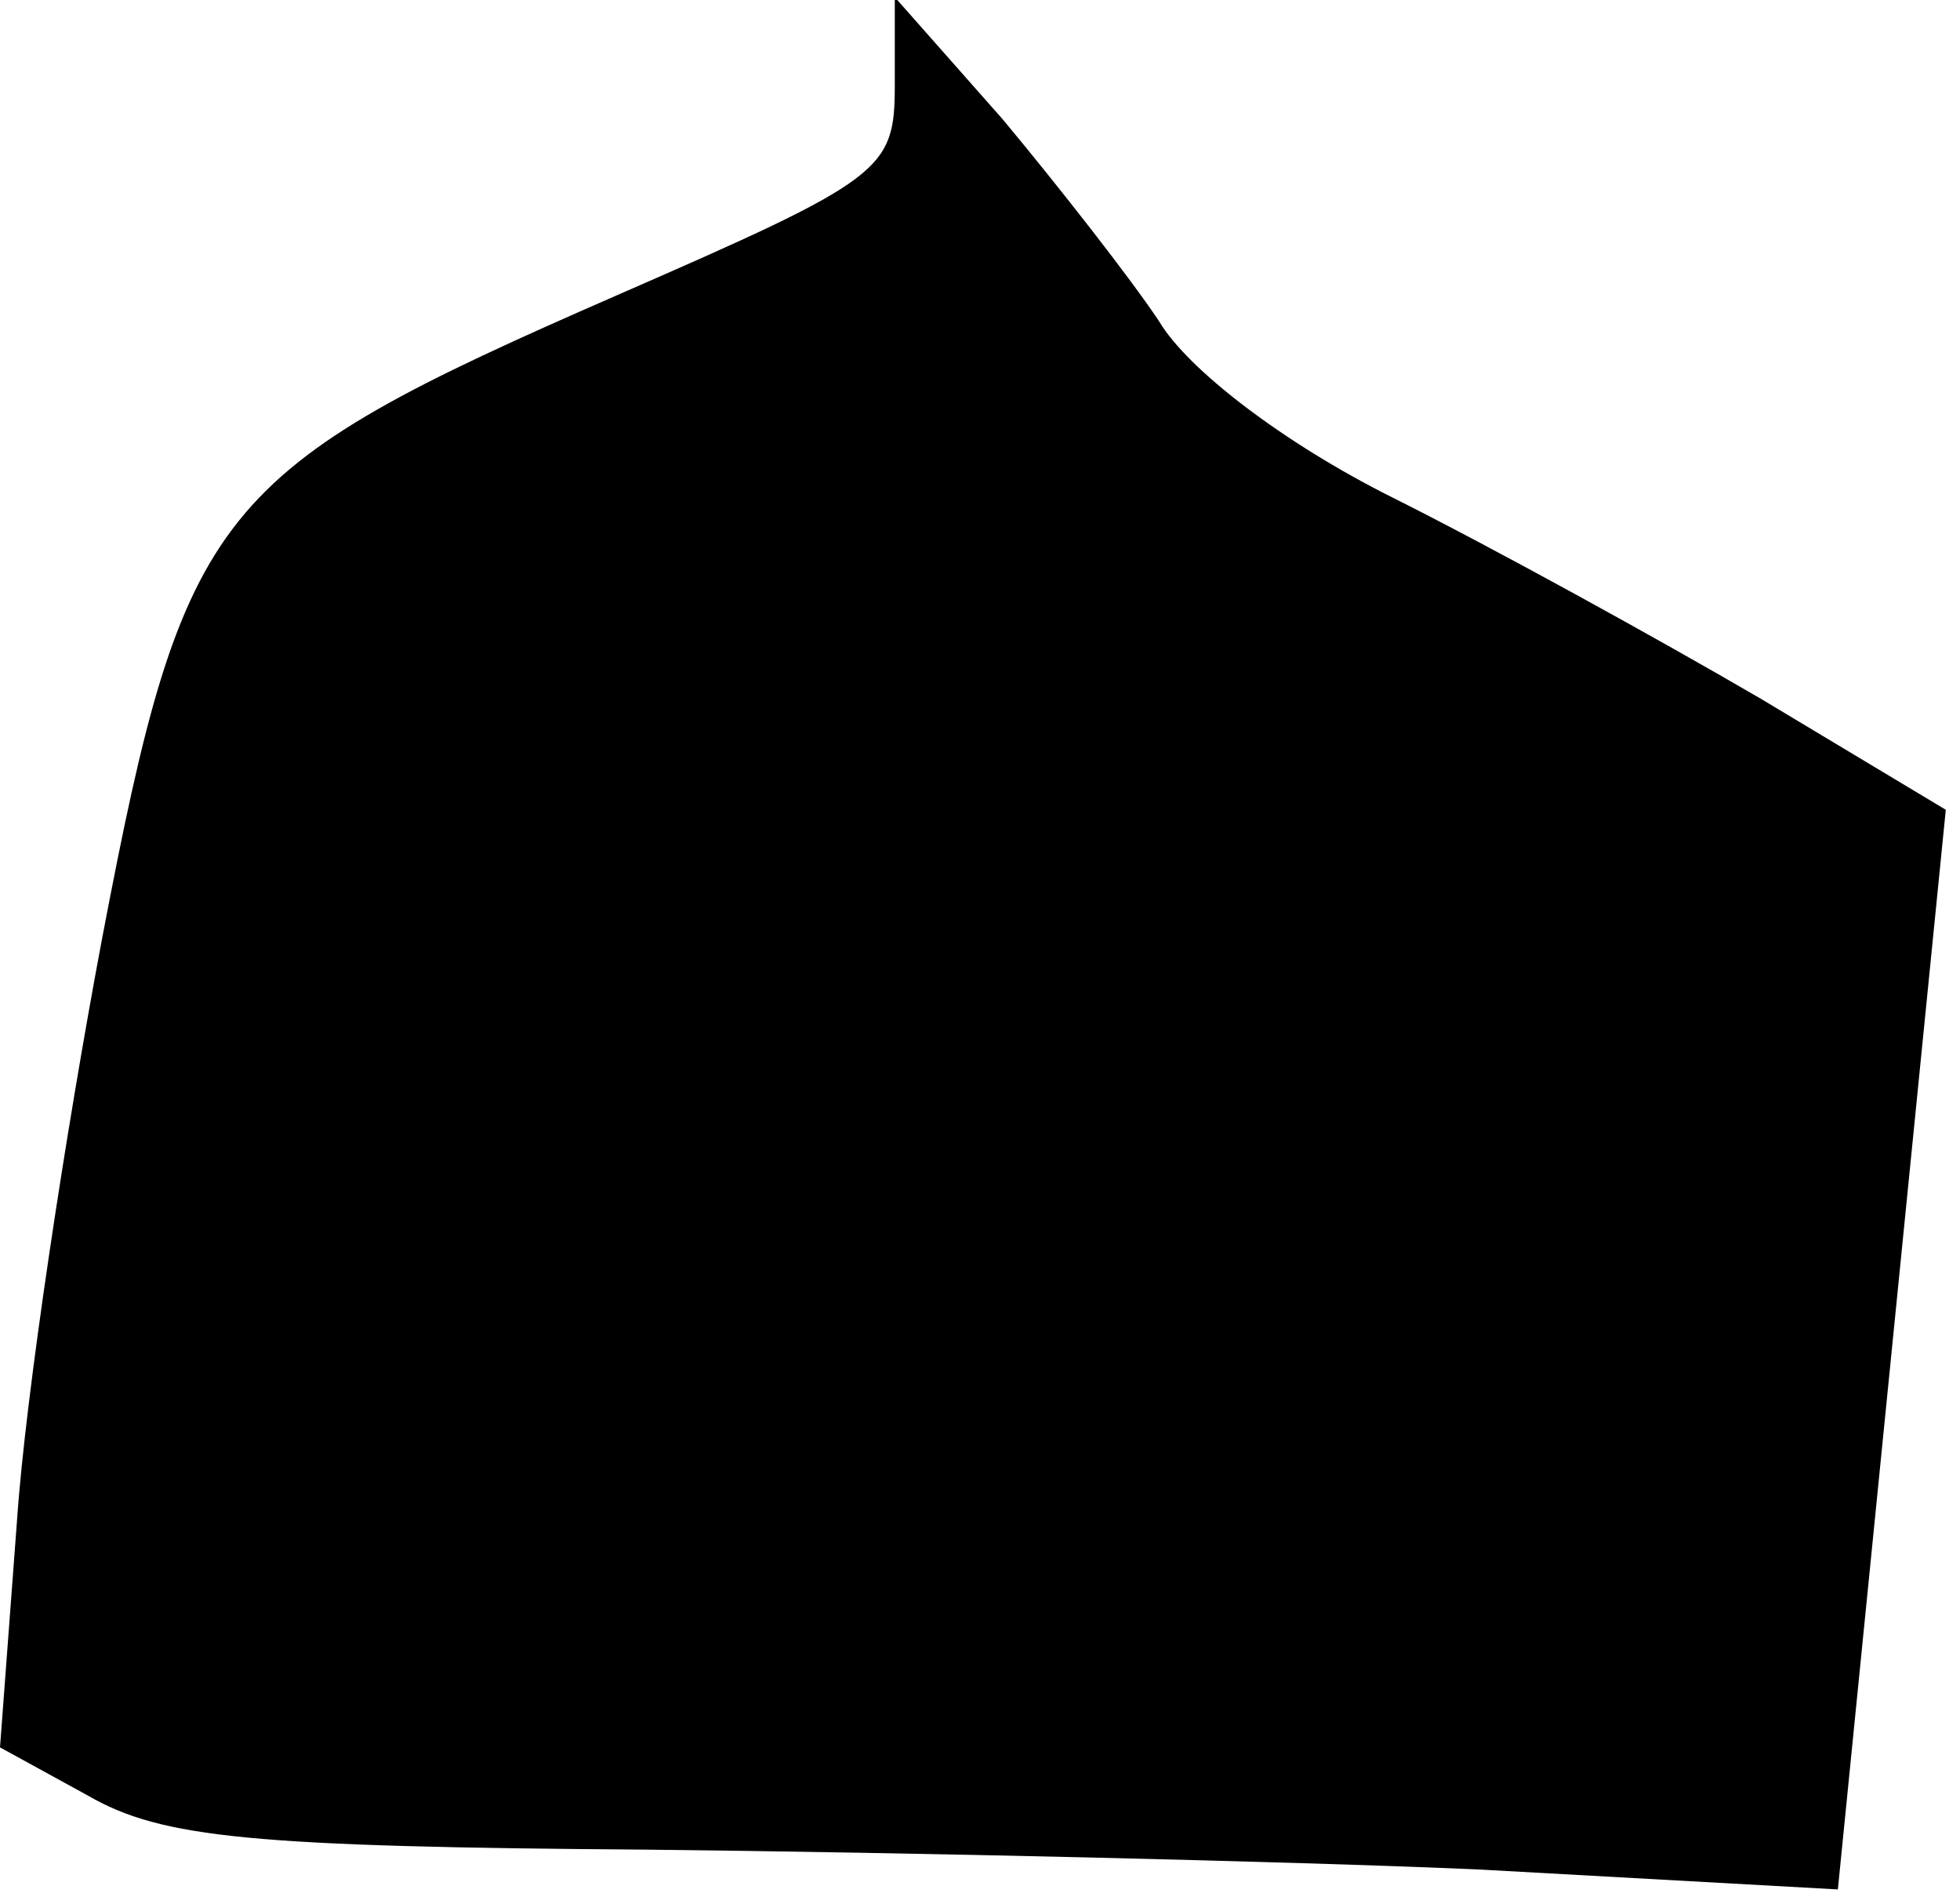 <?xml version="1.0" standalone="no"?>
<!DOCTYPE svg PUBLIC "-//W3C//DTD SVG 20010904//EN"
 "http://www.w3.org/TR/2001/REC-SVG-20010904/DTD/svg10.dtd">
<svg version="1.0" xmlns="http://www.w3.org/2000/svg"
 width="69pt" height="67pt" viewBox="0 0 69 67"
 preserveAspectRatio="xMidYMid meet">
<g transform="translate(0,67) scale(0.1,-0.1)"
fill="#000000" stroke="none">
<path fill="#000000" stroke="none" d="M315 640 c0 -30 -4 -33 -98 -74 -142
-62 -152 -74 -181 -226 -13 -69 -27 -161 -30 -205 l-6 -80 31 -17 c26 -15 58
-18 197 -19 92 -1 224 -4 293 -7 l126 -7 19 190 19 190 -65 39 c-36 21 -94 53
-130 71 -38 19 -72 45 -82 62 -10 15 -35 47 -55 71 l-38 43 0 -31z"/>
</g>
</svg>
